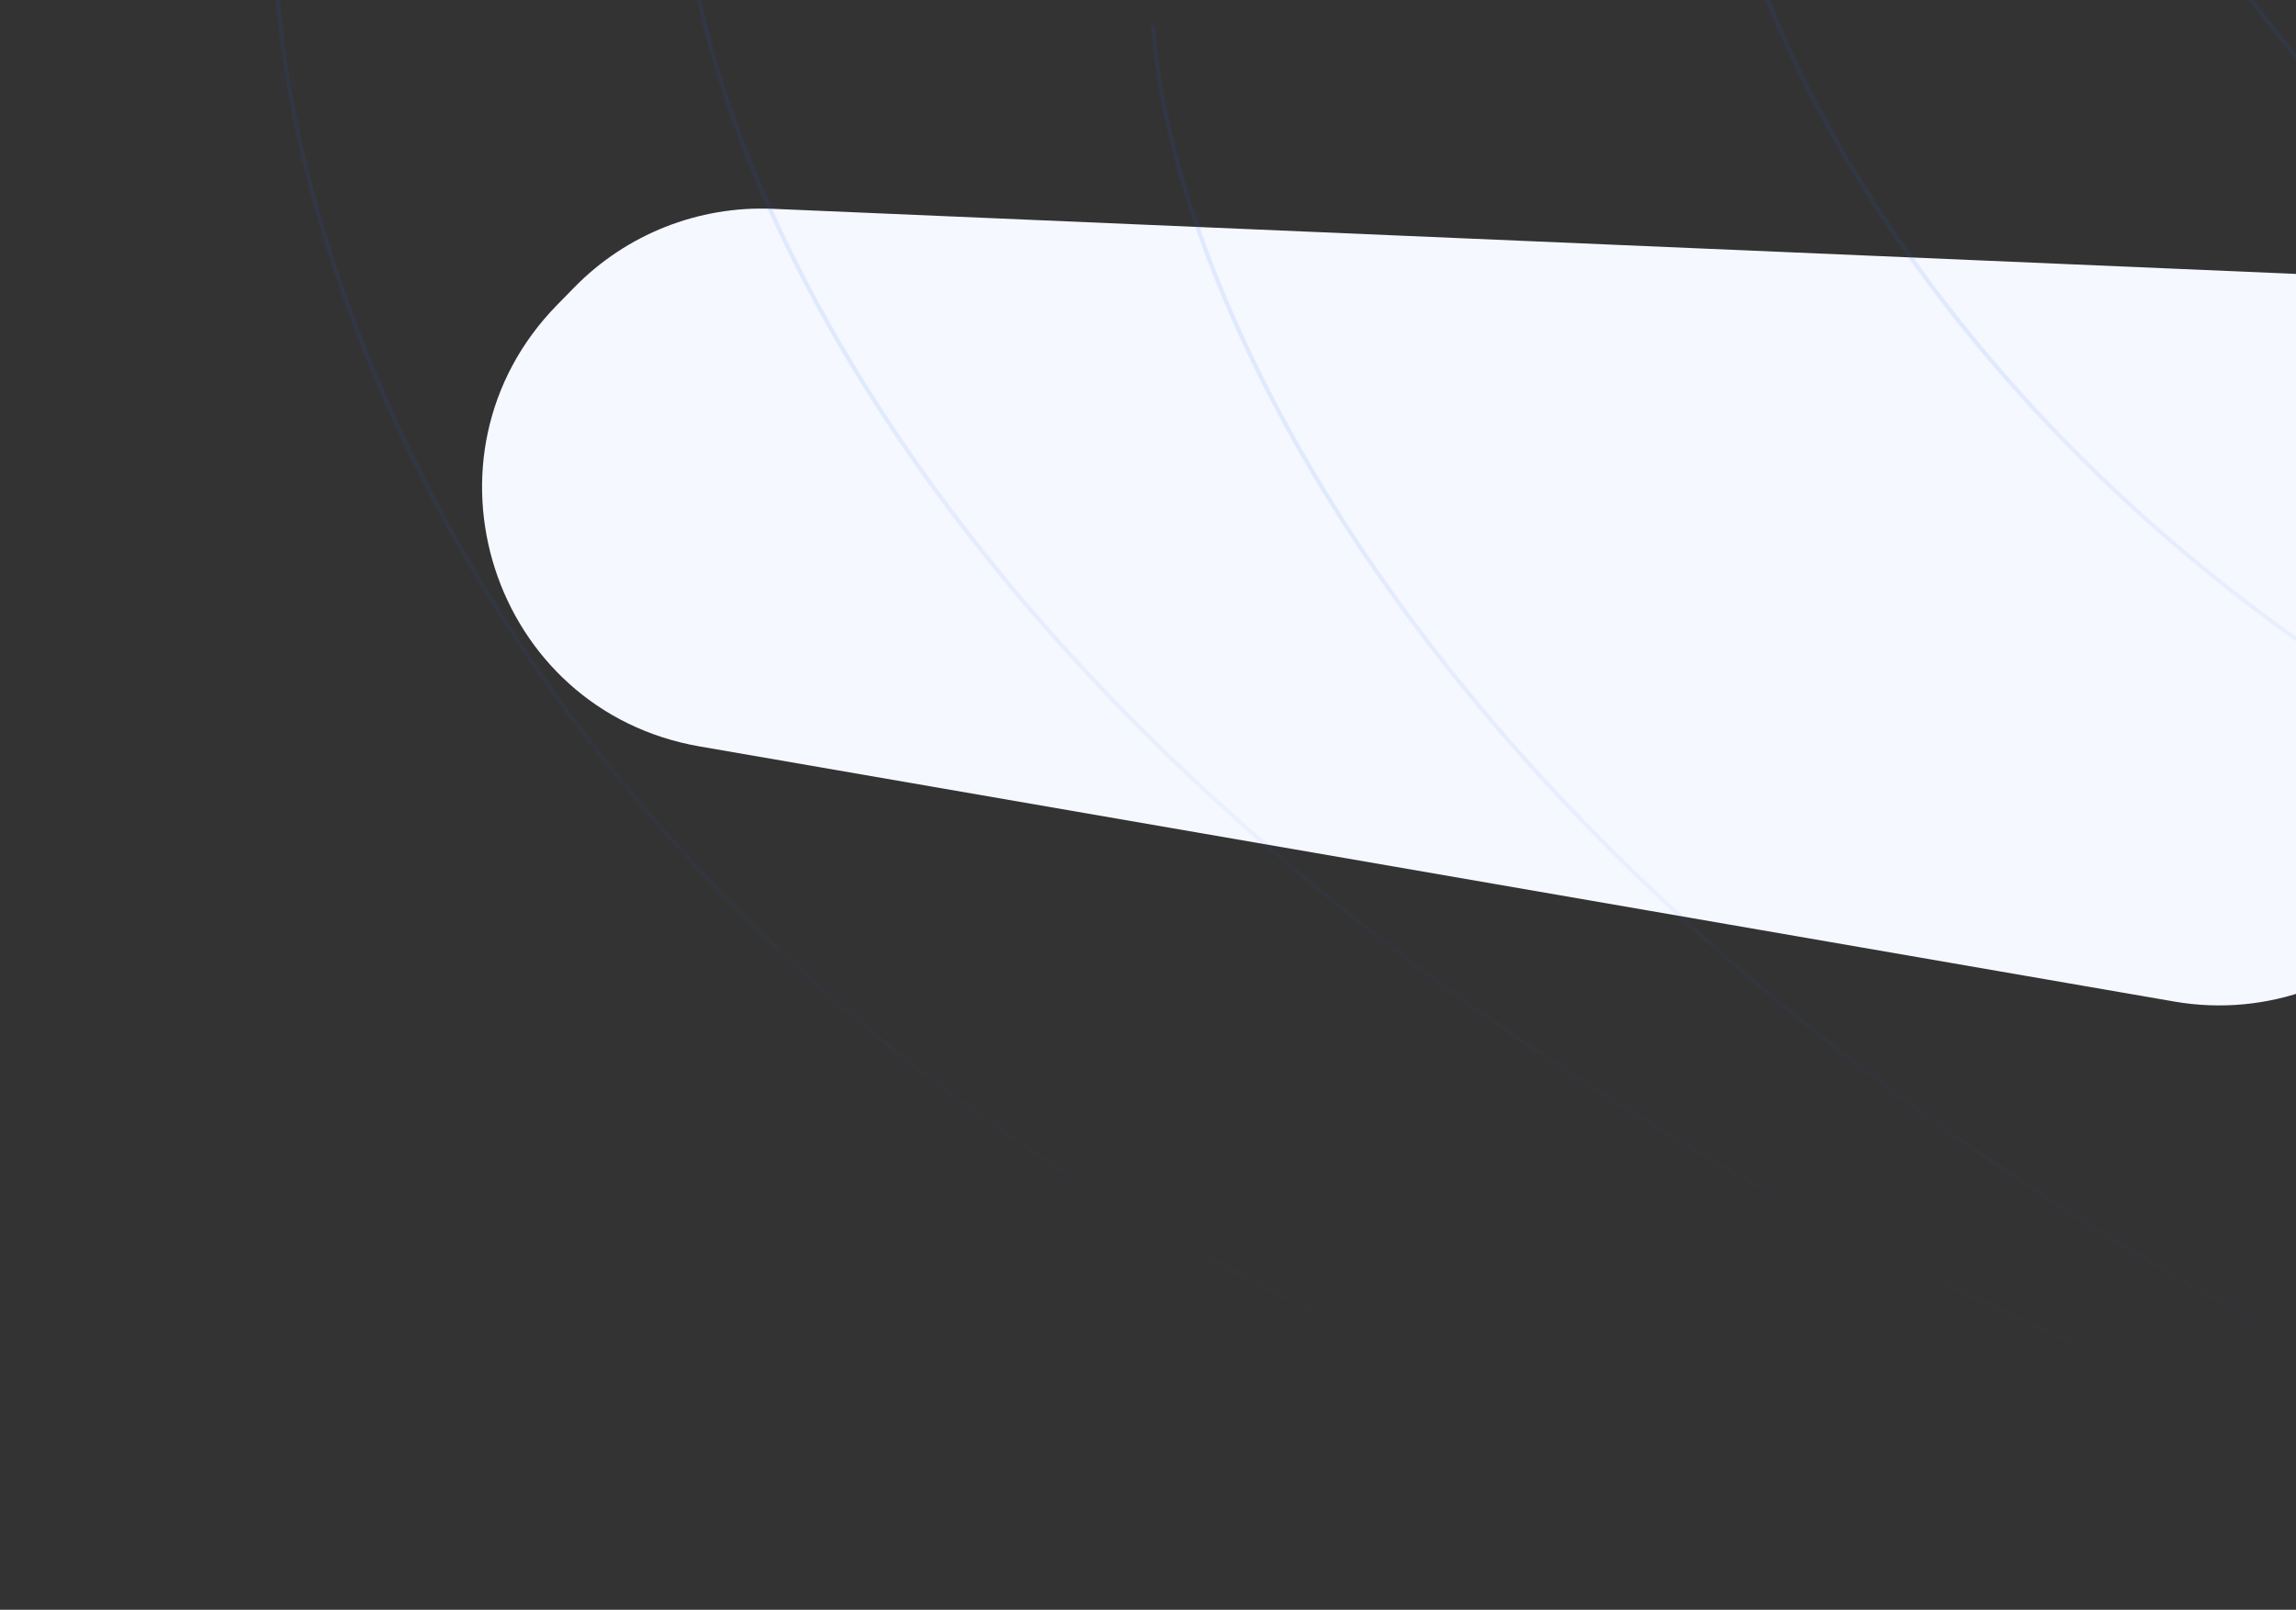<svg width="552" height="387" viewBox="0 0 552 387" fill="none" xmlns="http://www.w3.org/2000/svg">
<rect x="0" y="0" width="552" height="387" fill="#333333" stroke="none"/>
<path d="M185.797 50.199C167.944 49.436 150.606 56.291 138.101 69.057L133.955 73.29C98.429 109.558 118.196 170.798 168.221 179.452L522.79 240.793C544.987 244.633 567.546 236.329 581.956 219.012L622.613 170.153C655.965 130.073 628.971 69.14 576.876 66.914L185.797 50.199Z" fill="#F5F8FF"/>
<g opacity="0.1">
<path d="M511 -54.5C537.333 22.167 675.7 181 1018.5 203" stroke="url(#paint0_linear)"/>
<path d="M164.771 -22.5C170.364 58.37 262.907 247.603 588.332 357.577" stroke="url(#paint1_linear)"/>
<path d="M277.206 6.074C282.799 86.944 375.342 276.177 700.768 386.151" stroke="url(#paint2_linear)"/>
<path d="M421 -11C452.667 84.167 597.5 267.5 923.5 239.5" stroke="url(#paint3_linear)"/>
<path d="M66.579 -3.776C72.535 96.344 164.983 310.916 487.122 368.245" stroke="url(#paint4_linear)"/>
</g>
<defs>
<linearGradient id="paint0_linear" x1="764.75" y1="-54.5" x2="764.75" y2="203" gradientUnits="userSpaceOnUse">
<stop offset="0.365" stop-color="#215EE9"/>
<stop offset="1" stop-color="#215EE9" stop-opacity="0"/>
</linearGradient>
<linearGradient id="paint1_linear" x1="409.874" y1="43.175" x2="343.228" y2="291.901" gradientUnits="userSpaceOnUse">
<stop offset="0.365" stop-color="#215EE9"/>
<stop offset="1" stop-color="#215EE9" stop-opacity="0"/>
</linearGradient>
<linearGradient id="paint2_linear" x1="522.31" y1="71.749" x2="455.664" y2="320.475" gradientUnits="userSpaceOnUse">
<stop offset="0.365" stop-color="#215EE9"/>
<stop offset="1" stop-color="#215EE9" stop-opacity="0"/>
</linearGradient>
<linearGradient id="paint3_linear" x1="672.25" y1="-11" x2="672.25" y2="242.376" gradientUnits="userSpaceOnUse">
<stop offset="0.365" stop-color="#215EE9"/>
<stop offset="1" stop-color="#215EE9" stop-opacity="0"/>
</linearGradient>
<linearGradient id="paint4_linear" x1="309.267" y1="61.252" x2="243.689" y2="305.995" gradientUnits="userSpaceOnUse">
<stop offset="0.365" stop-color="#215EE9"/>
<stop offset="1" stop-color="#215EE9" stop-opacity="0"/>
</linearGradient>
</defs>
</svg>
